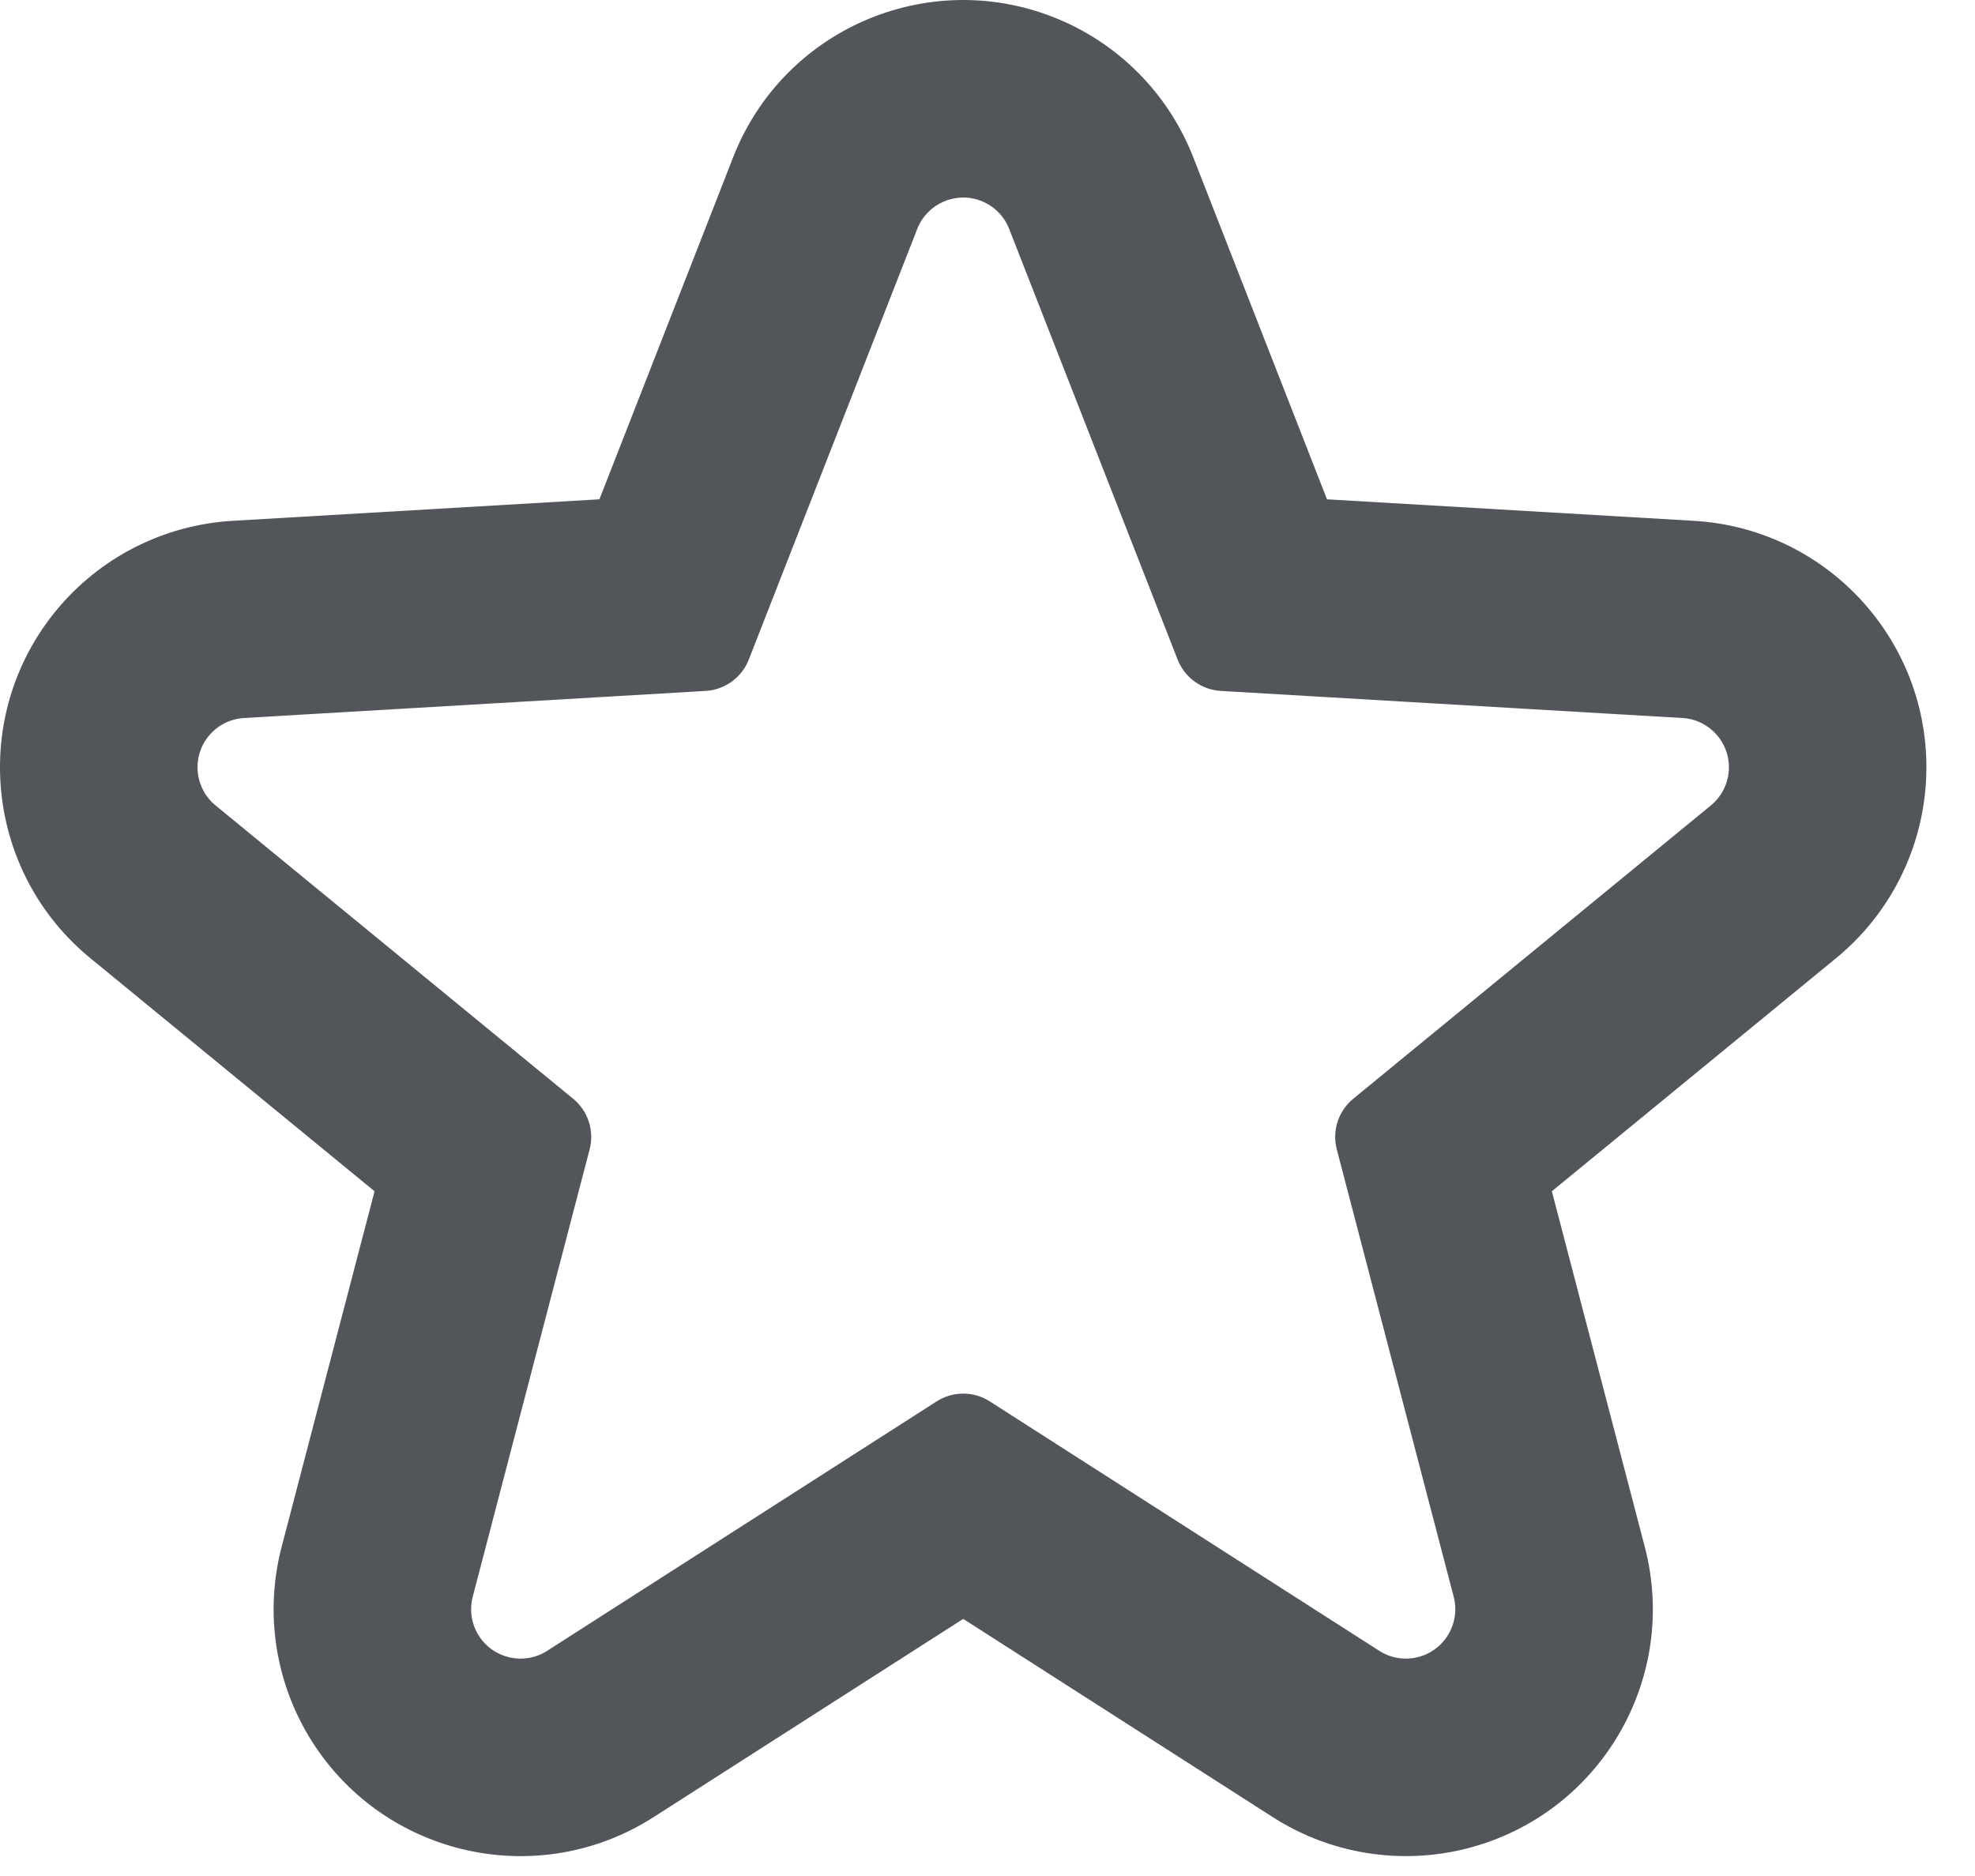 <svg width="40" height="38" viewBox="0 0 40 38" fill="none" xmlns="http://www.w3.org/2000/svg">
<path d="M21.329 0.345C22.628 0.853 23.656 1.881 24.165 3.18L26.876 10.114L34.309 10.55C37.066 10.712 39.169 13.078 39.007 15.835C38.925 17.228 38.266 18.523 37.187 19.408L31.43 24.13L33.312 31.333C34.01 34.005 32.41 36.737 29.738 37.435C28.388 37.787 26.952 37.56 25.777 36.807L19.508 32.792L13.238 36.807C10.913 38.297 7.821 37.619 6.331 35.294C5.579 34.119 5.351 32.683 5.704 31.333L7.586 24.13L1.829 19.408C-0.306 17.657 -0.617 14.506 1.134 12.371C2.019 11.292 3.314 10.632 4.707 10.55L12.14 10.114L14.851 3.18C15.857 0.608 18.757 -0.661 21.329 0.345ZM18.577 4.637L15.165 13.361C15.023 13.724 14.682 13.972 14.292 13.995L4.942 14.544C4.663 14.56 4.404 14.692 4.227 14.908C3.877 15.335 3.939 15.965 4.366 16.315L11.608 22.256C11.91 22.503 12.04 22.904 11.942 23.281L9.574 32.344C9.504 32.614 9.549 32.901 9.7 33.136C9.997 33.601 10.616 33.737 11.081 33.439L18.969 28.387C19.297 28.176 19.719 28.176 20.047 28.387L27.935 33.439C28.17 33.59 28.457 33.635 28.727 33.564C29.261 33.425 29.581 32.879 29.442 32.344L27.074 23.281C26.976 22.904 27.106 22.503 27.408 22.256L34.65 16.315C34.866 16.138 34.998 15.879 35.014 15.601C35.047 15.049 34.626 14.576 34.074 14.544L24.724 13.995C24.334 13.972 23.993 13.724 23.851 13.361L20.439 4.637C20.338 4.377 20.132 4.172 19.872 4.07C19.358 3.869 18.778 4.123 18.577 4.637Z" fill="#52555A"/>
</svg>
